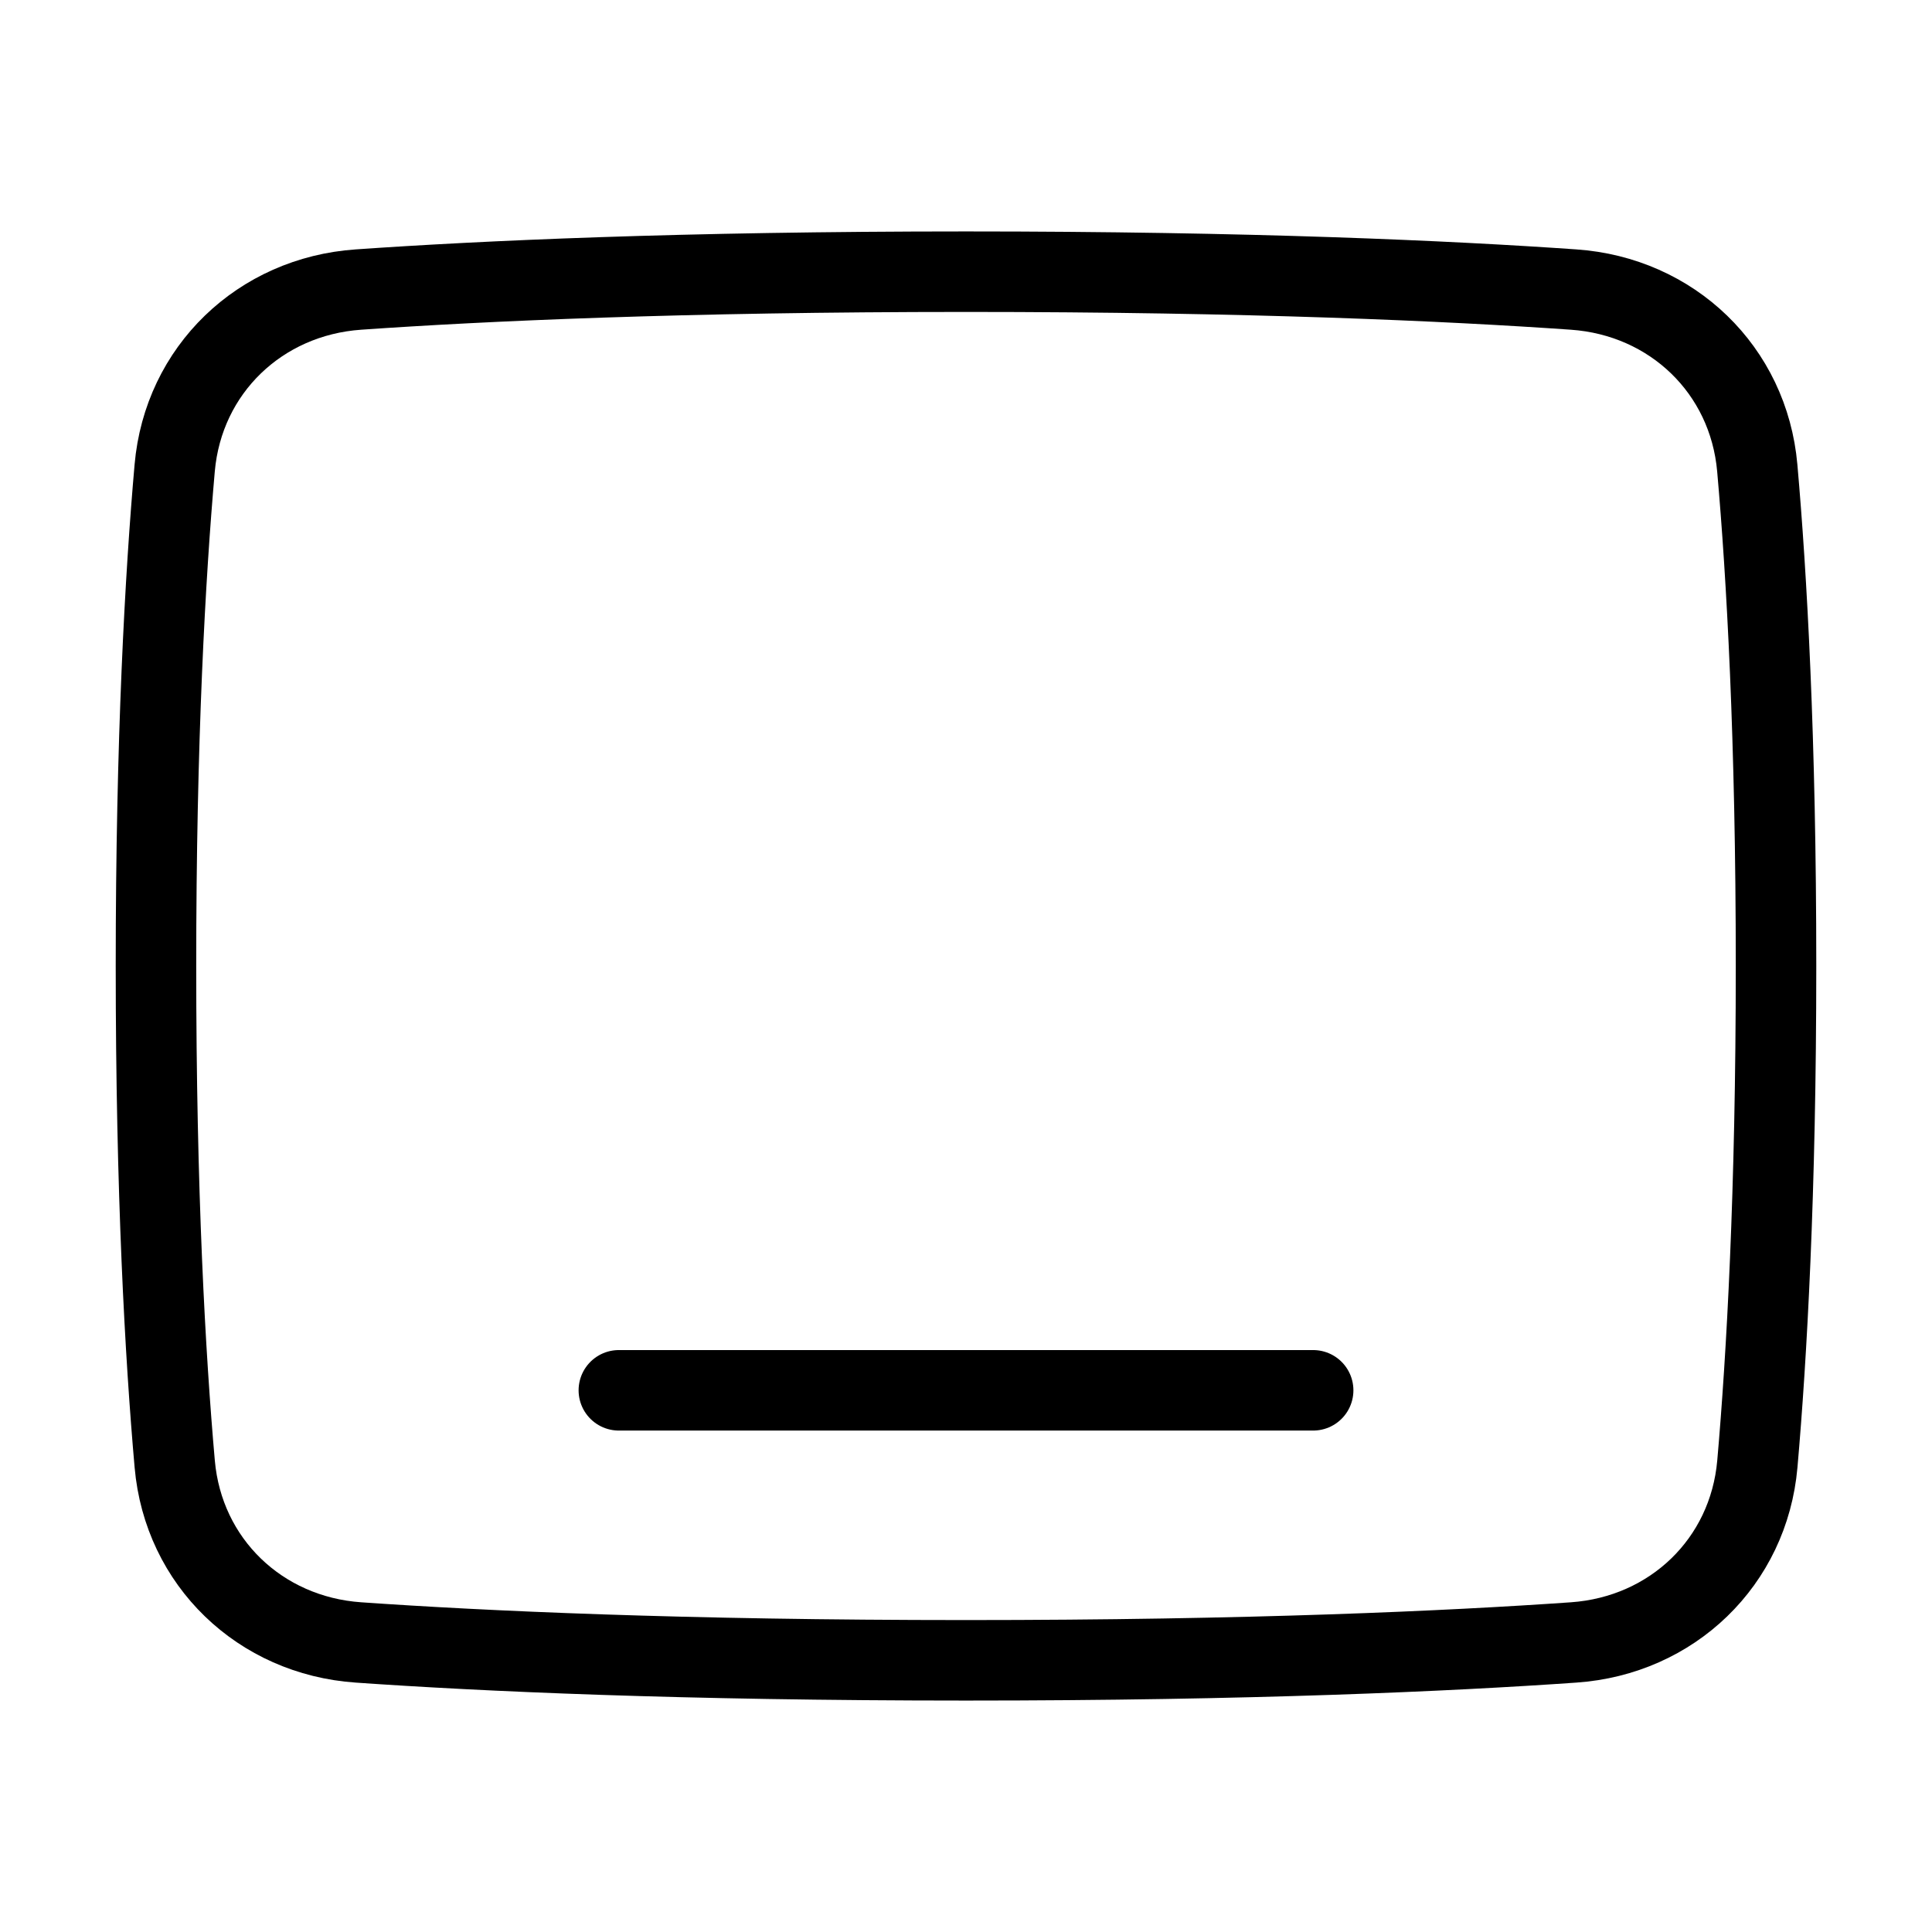 <svg viewBox="-1 -1 48 48" fill="none" xmlns="http://www.w3.org/2000/svg" height="48" width="48"><g id="ipad-tablet-screen"><path id="Rectangle 1095" d="M7.904 6.194c-2.444 0.17 -4.35 1.994 -4.564 4.434C3.105 13.302 2.875 17.36 2.875 23s0.23 9.699 0.466 12.372c0.214 2.44 2.12 4.265 4.564 4.434 3.093 0.216 8.031 0.444 15.096 0.444 7.064 0 12.003 -0.228 15.096 -0.444 2.444 -0.17 4.35 -1.994 4.564 -4.434C42.895 32.698 43.125 28.64 43.125 23s-0.23 -9.699 -0.466 -12.372c-0.214 -2.44 -2.12 -4.265 -4.564 -4.434C35.003 5.978 30.065 5.75 23 5.75c-7.064 0 -12.003 0.228 -15.096 0.444Z" stroke="black" stroke-linecap="round" stroke-linejoin="round" stroke-width="2"></path><path id="Vector 943" d="M14.375 33.542h17.25" stroke="black" stroke-linecap="round" stroke-linejoin="round" stroke-width="2"></path></g></svg>